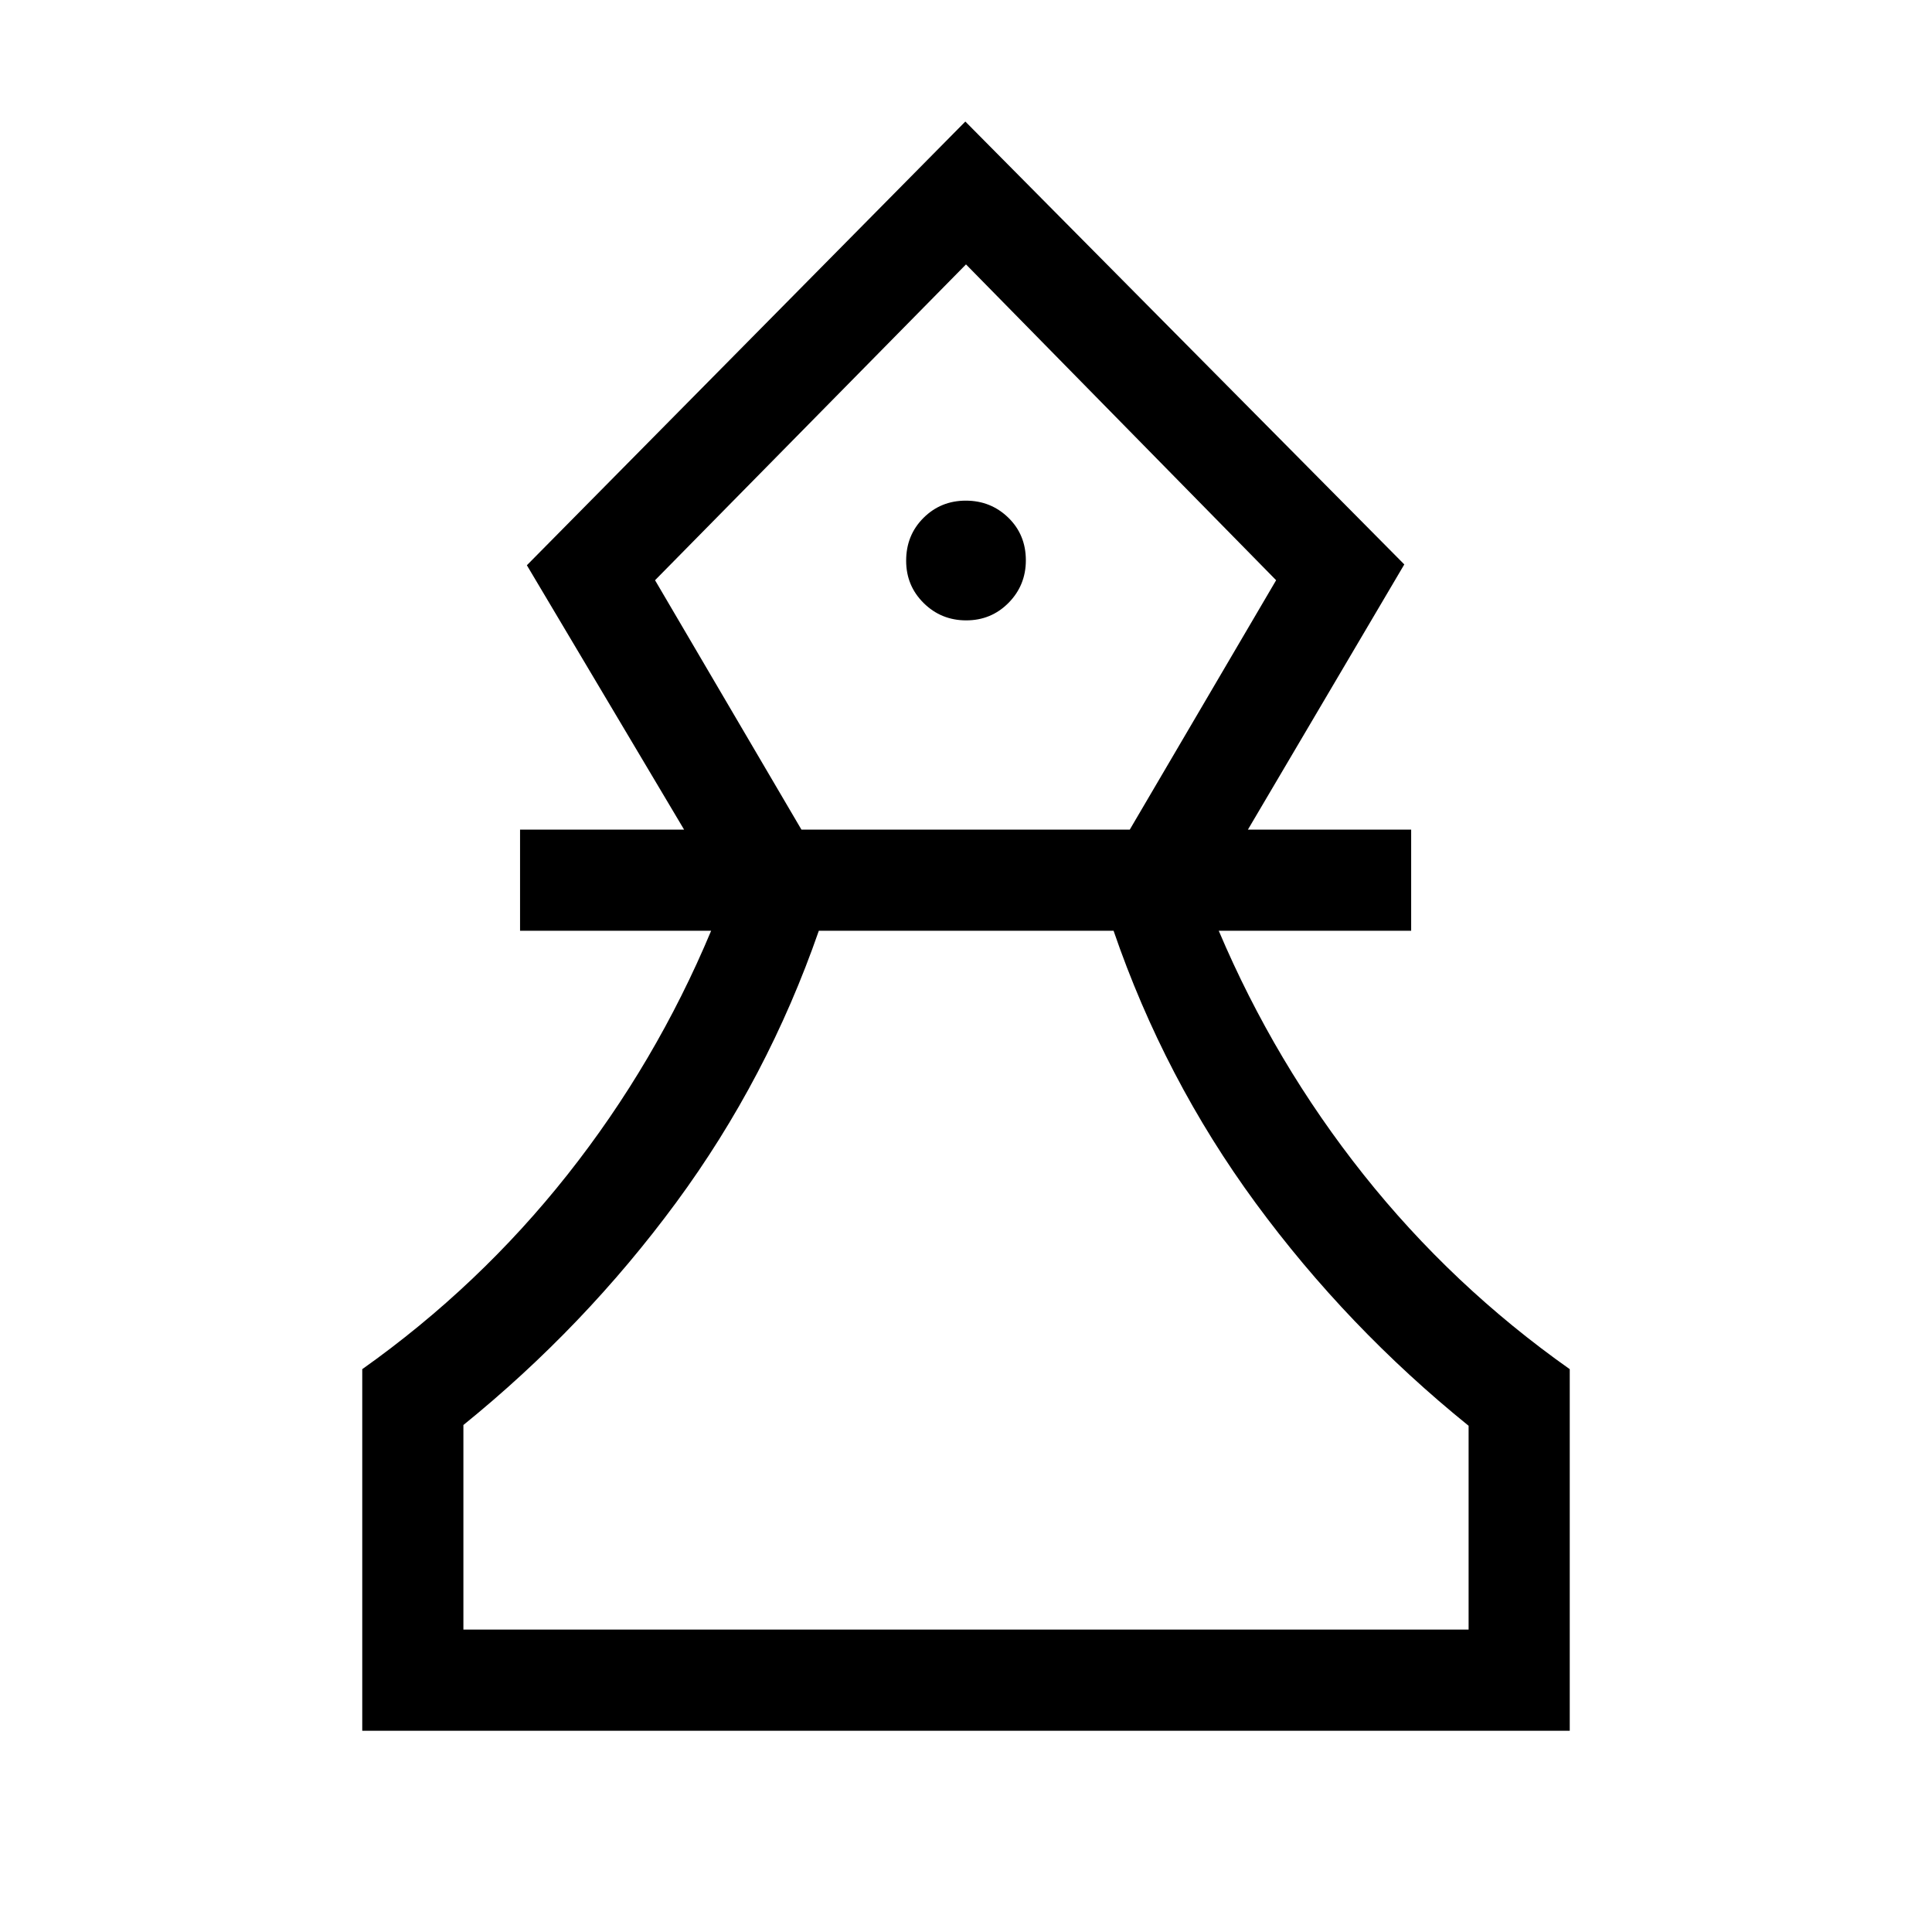 <svg xmlns="http://www.w3.org/2000/svg" height="40" viewBox="0 -960 960 960" width="40"><path d="M180-100v-179.67q58.08-41.18 101.98-96.65 43.89-55.48 71.38-121.19h-94.95v-50.26h81.51L261.8-679.13l217.87-220.48 218.12 220.07-77.71 131.77h81.12v50.26h-95.61q27.87 65.71 71.97 121.19 44.11 55.47 102.44 96.65V-100H180Zm50.26-50.26h499.48v-101.28q-60.4-48.82-105.79-110.64-45.39-61.82-70.62-135.33H406.87q-25.49 73.38-70.92 135.07-45.44 61.7-105.69 110.52v101.66Zm167.97-397.51h163.15l72.72-123.92L480-828.62 325.49-671.69l72.74 123.92Zm81.87-103.97q12.44 0 21.04-8.71t8.6-21.14q0-12.69-8.7-21.17-8.71-8.47-21.14-8.47-12.44 0-21.04 8.58t-8.6 21.27q0 12.43 8.7 21.03 8.71 8.61 21.14 8.61Zm-.1 501.48Zm0-678.36Z"/></svg>